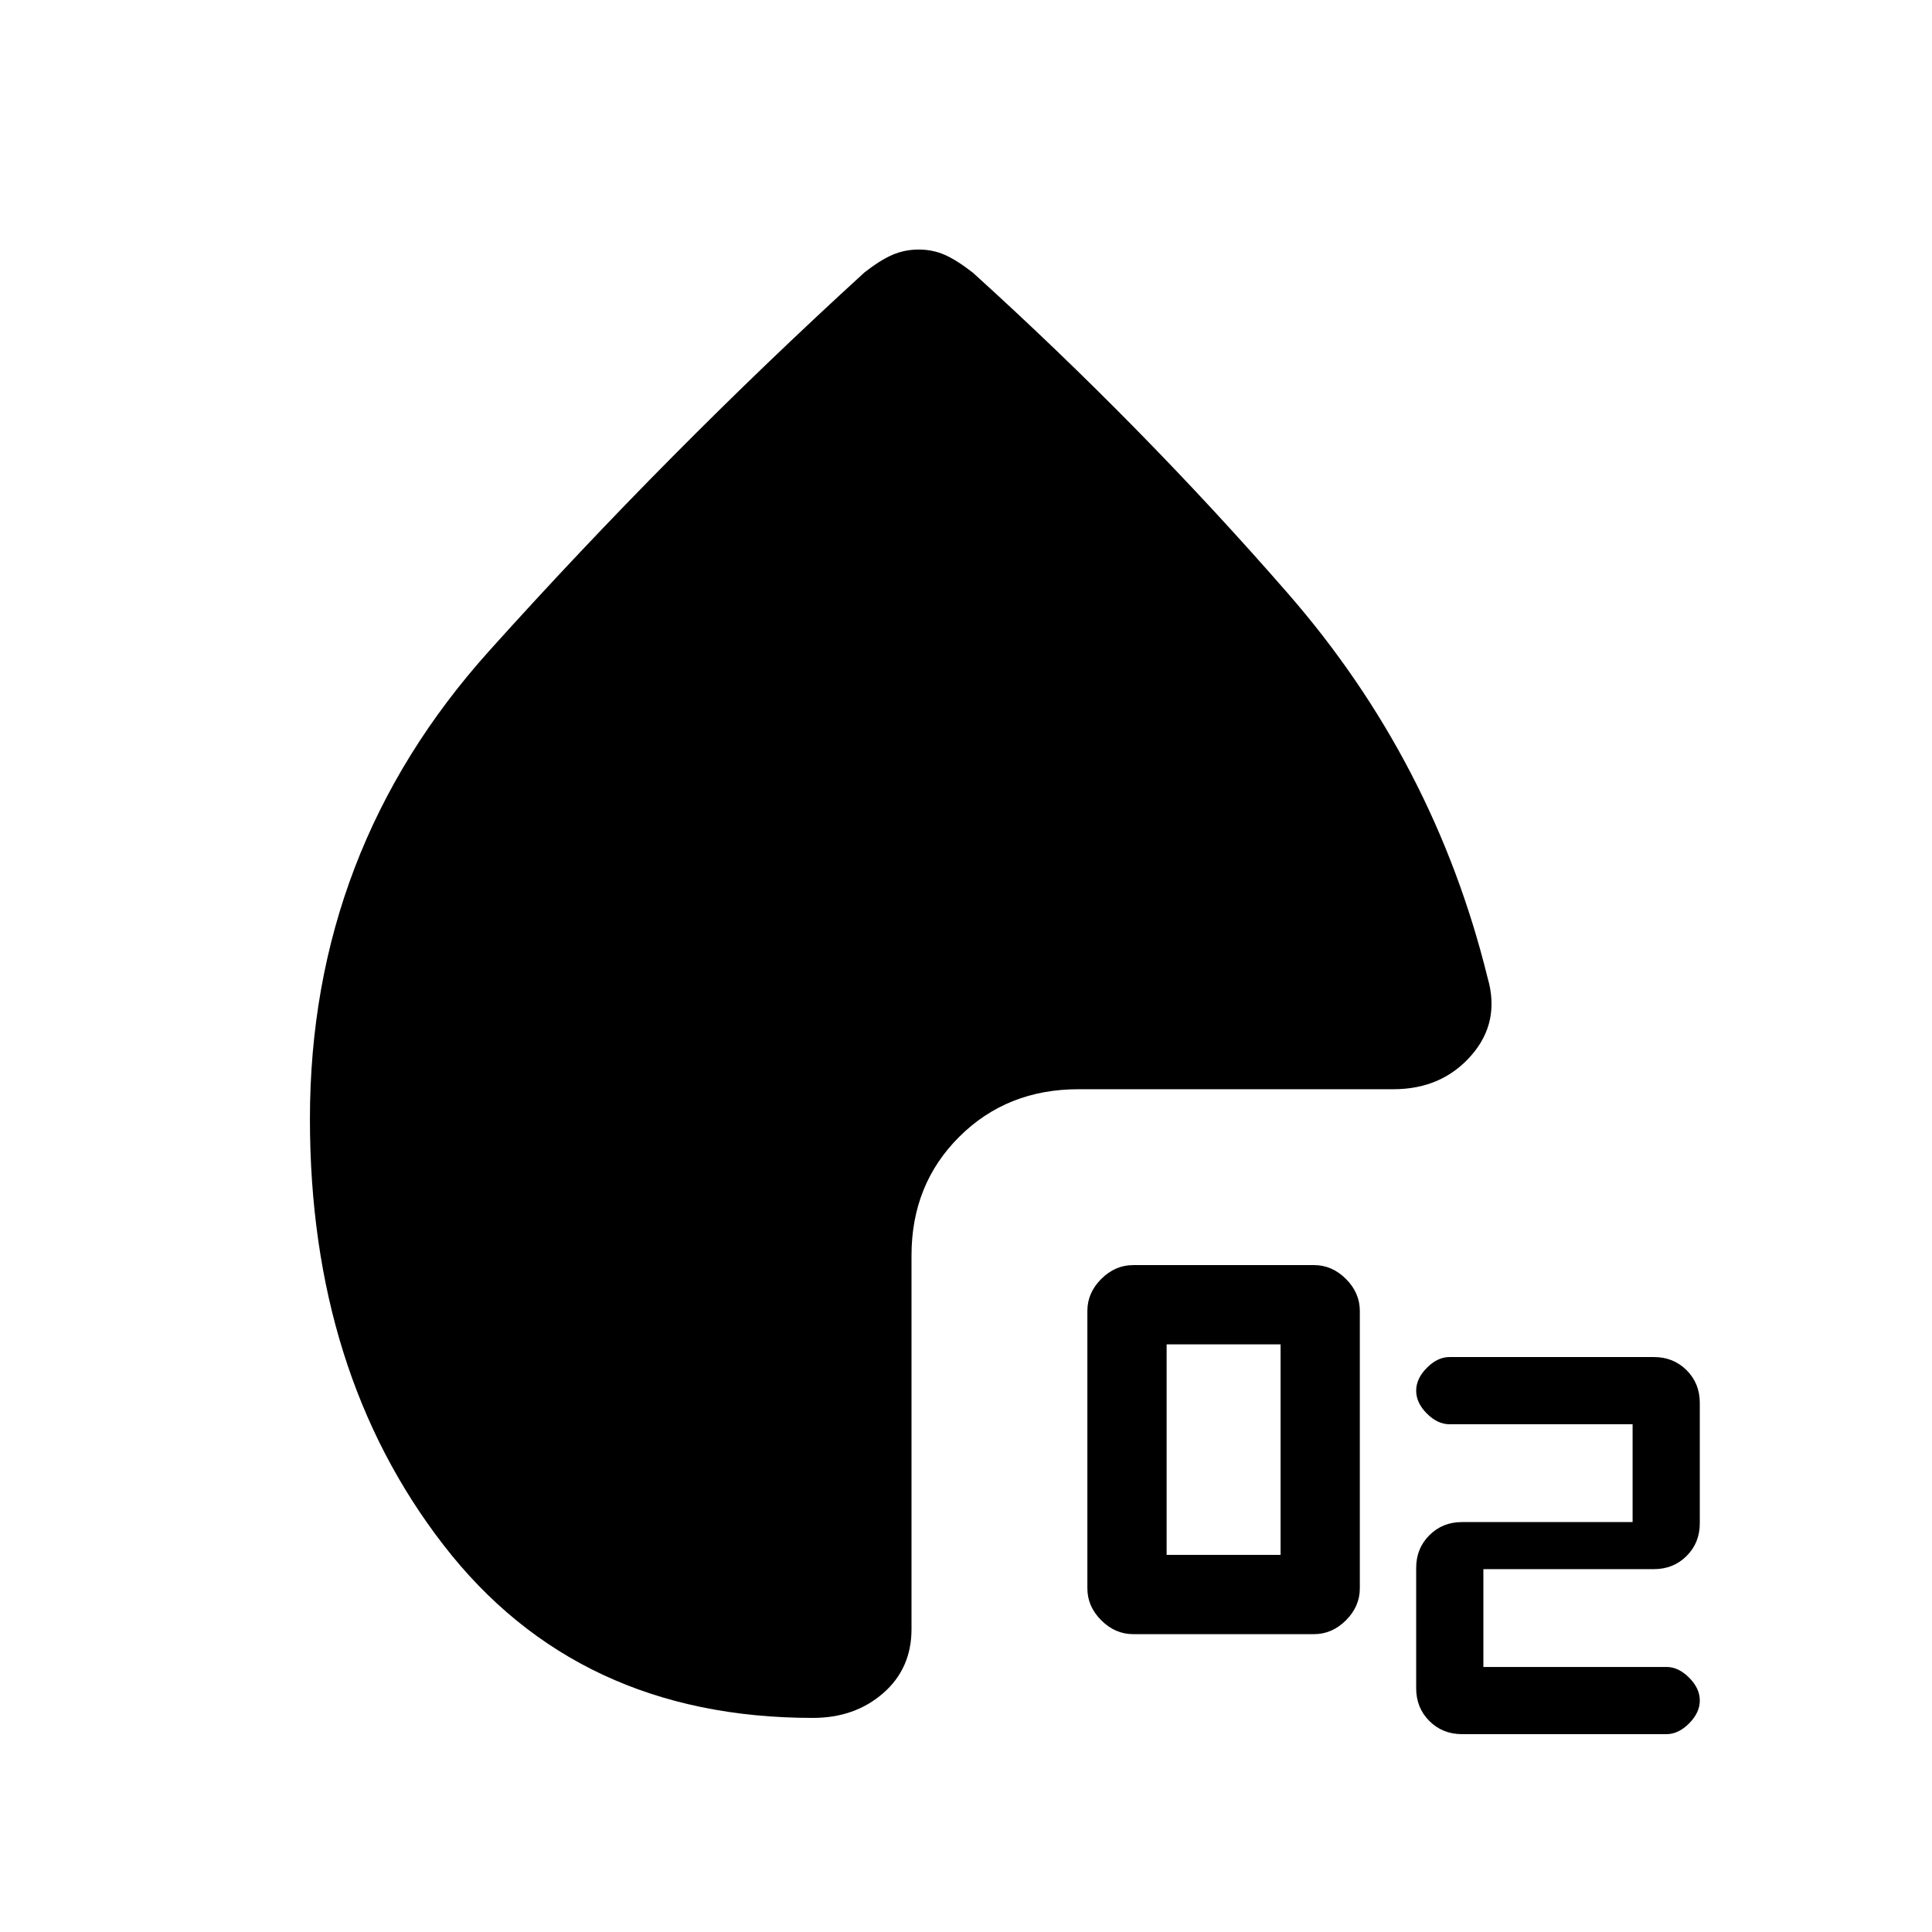 <svg xmlns="http://www.w3.org/2000/svg" height="20" viewBox="0 -960 960 960" width="20"><path d="M563.08-148q-8.99 0-15.88-6.89-6.89-6.89-6.89-15.88v-137.85q0-8.98 6.89-15.87 6.89-6.89 15.88-6.89h89.84q8.99 0 15.88 6.89 6.89 6.89 6.89 15.87v137.85q0 8.99-6.89 15.88-6.89 6.89-15.88 6.89h-89.84Zm16.61-39.38h56.62V-292h-56.62v104.62Zm146.77 89.07q-9.68 0-16.22-6.54-6.55-6.55-6.55-16.23v-59.84q0-9.68 6.55-16.23 6.54-6.54 16.22-6.54h84.77v-48.62h-91.09q-5.82 0-11.13-5.3-5.32-5.3-5.32-11.35 0-6.06 5.32-11.39 5.31-5.34 11.22-5.34h101.62q9.67 0 16.22 6.54 6.55 6.55 6.55 16.23v59.84q0 9.68-6.55 16.23-6.55 6.54-16.22 6.54h-84.77v48.62h91.09q5.82 0 11.13 5.3 5.32 5.3 5.32 11.35 0 6.06-5.32 11.39-5.31 5.34-11.22 5.34H726.46ZM456.51-836q6.95 0 12.91 2.62 5.96 2.61 13.96 8.84 83.85 75.92 156.58 159.42 72.73 83.5 99.2 190.91 6.46 22.13-8.21 38.79-14.66 16.65-38.58 16.65h-156.5q-35.49 0-59.22 23.63-23.73 23.63-23.73 58.99v185.69q0 19.55-14.1 31.81-14.09 12.27-34.92 12.27-117.05 0-183.48-85.85Q154-278.08 154-404q0-133.49 89.12-232.63 89.11-99.14 186.44-188.01 7.82-6.13 13.91-8.74 6.08-2.62 13.04-2.62Z"/></svg>